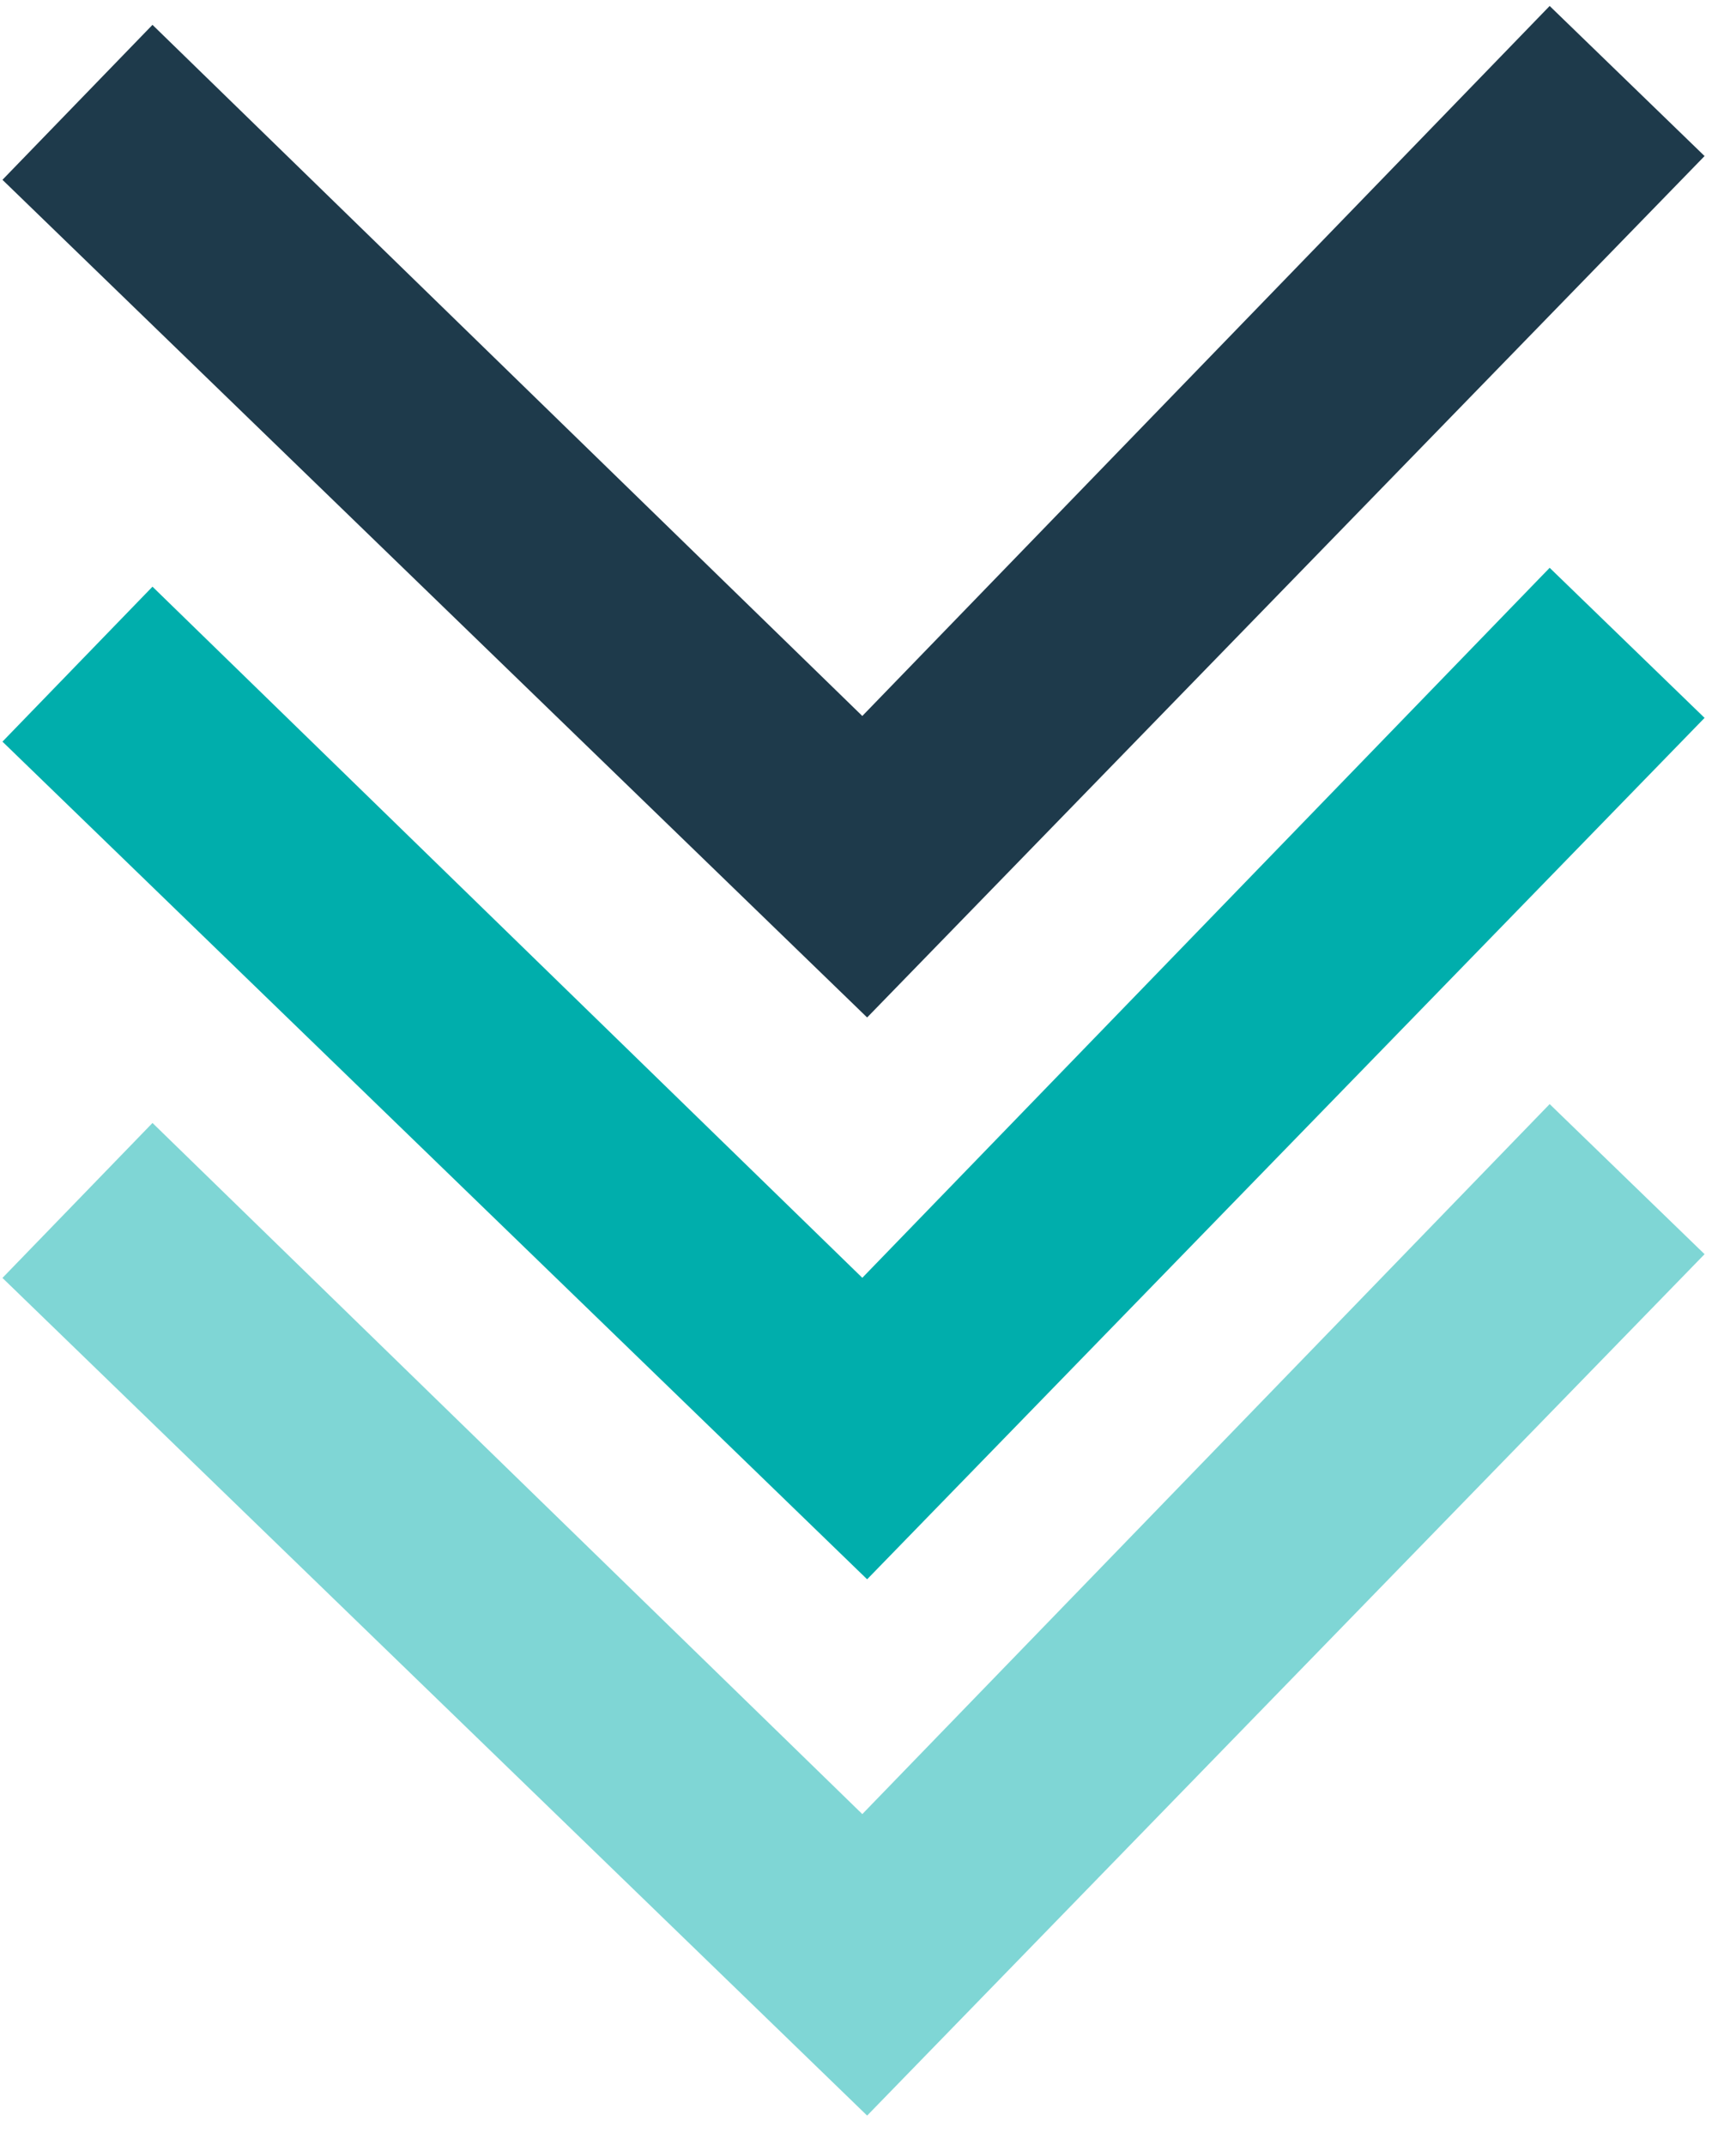 <svg width="68" height="84" viewBox="0 0 68 84" fill="none" xmlns="http://www.w3.org/2000/svg">
<path d="M33.966 39.842L0.096 7.041L5.973 0.973L33.777 28.036L60.701 0.234L66.769 6.111L33.966 39.842Z" fill="#1E3A4B"/>
<path d="M33.966 82.842L0.096 50.041L5.973 43.973L33.777 71.036L60.701 43.234L66.769 49.111L33.966 82.842Z" fill="#00AEAC" fill-opacity="0.5"/>
<path d="M33.966 61.842L0.096 29.041L5.973 22.973L33.777 50.036L60.701 22.234L66.769 28.111L33.966 61.842Z" fill="#00AEAC"/>
</svg>
